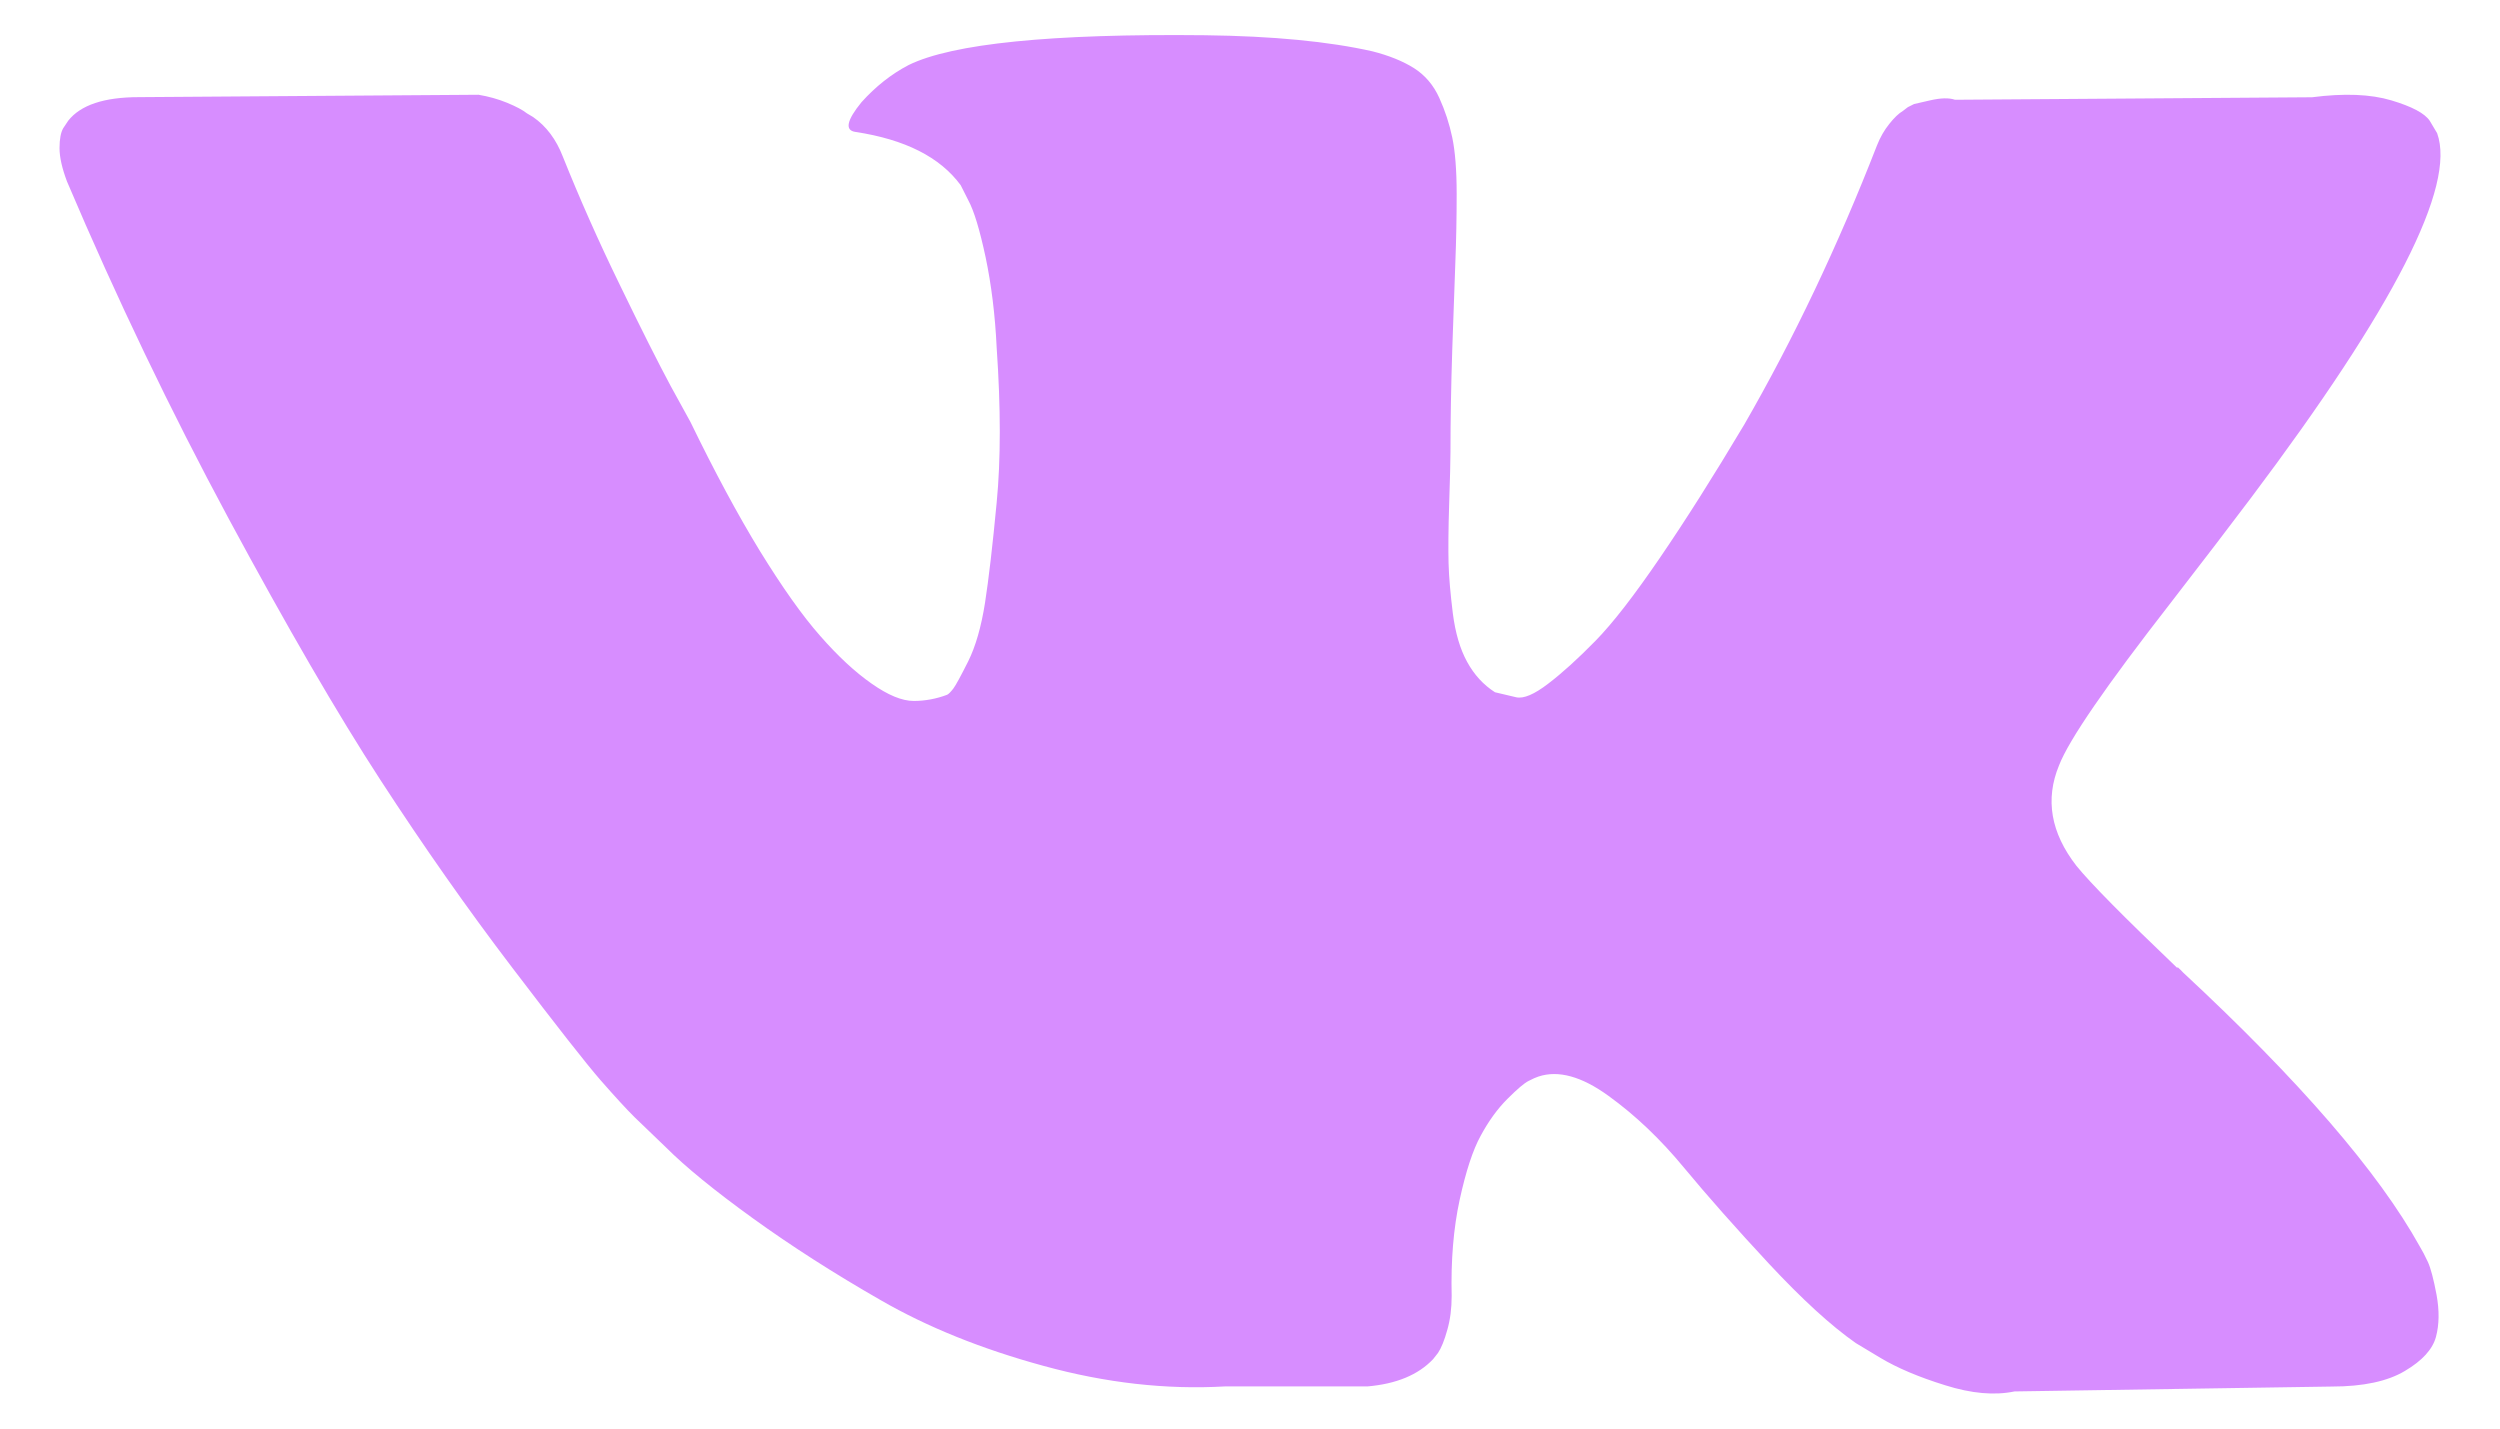 <svg width="21" height="12" viewBox="0 0 21 12" fill="none" xmlns="http://www.w3.org/2000/svg">
<path d="M20.394 10.6C20.37 10.548 20.347 10.505 20.326 10.47C19.979 9.845 19.316 9.078 18.337 8.168L18.317 8.147L18.306 8.137L18.296 8.127H18.285C17.841 7.703 17.56 7.419 17.442 7.273C17.226 6.995 17.178 6.714 17.296 6.429C17.379 6.214 17.692 5.76 18.233 5.065C18.518 4.697 18.743 4.402 18.91 4.18C20.111 2.583 20.632 1.563 20.472 1.119L20.41 1.015C20.368 0.952 20.261 0.895 20.087 0.843C19.913 0.791 19.691 0.782 19.421 0.817L16.422 0.838C16.373 0.821 16.304 0.822 16.213 0.843C16.123 0.864 16.078 0.874 16.078 0.874L16.026 0.9L15.984 0.932C15.95 0.952 15.911 0.989 15.87 1.041C15.828 1.093 15.793 1.154 15.766 1.223C15.439 2.063 15.068 2.844 14.652 3.566C14.395 3.997 14.159 4.37 13.943 4.686C13.728 5.001 13.548 5.234 13.402 5.383C13.256 5.532 13.124 5.652 13.006 5.742C12.888 5.833 12.798 5.871 12.736 5.857C12.673 5.843 12.614 5.829 12.558 5.815C12.461 5.753 12.383 5.668 12.324 5.56C12.265 5.453 12.225 5.317 12.204 5.154C12.184 4.991 12.171 4.85 12.168 4.732C12.165 4.614 12.166 4.448 12.173 4.232C12.18 4.017 12.184 3.871 12.184 3.795C12.184 3.531 12.189 3.245 12.199 2.936C12.21 2.627 12.218 2.382 12.225 2.202C12.232 2.021 12.236 1.83 12.236 1.629C12.236 1.428 12.223 1.27 12.199 1.155C12.175 1.041 12.139 0.93 12.09 0.822C12.041 0.714 11.97 0.631 11.877 0.572C11.783 0.513 11.666 0.466 11.528 0.431C11.16 0.348 10.691 0.303 10.122 0.296C8.831 0.282 8.001 0.366 7.633 0.546C7.487 0.622 7.355 0.727 7.237 0.858C7.112 1.011 7.095 1.095 7.185 1.108C7.602 1.171 7.897 1.32 8.07 1.556L8.133 1.681C8.182 1.771 8.23 1.931 8.279 2.16C8.327 2.389 8.359 2.643 8.372 2.92C8.407 3.427 8.407 3.861 8.372 4.222C8.338 4.583 8.305 4.864 8.274 5.065C8.242 5.267 8.195 5.43 8.133 5.555C8.07 5.68 8.029 5.756 8.008 5.784C7.987 5.811 7.97 5.829 7.956 5.836C7.866 5.87 7.772 5.888 7.675 5.888C7.577 5.888 7.459 5.839 7.321 5.742C7.182 5.645 7.038 5.511 6.889 5.341C6.739 5.171 6.571 4.933 6.383 4.628C6.196 4.322 6.002 3.961 5.8 3.545L5.634 3.243C5.53 3.049 5.387 2.766 5.207 2.394C5.026 2.023 4.867 1.663 4.728 1.316C4.672 1.171 4.589 1.06 4.478 0.983L4.426 0.952C4.391 0.924 4.336 0.895 4.259 0.863C4.183 0.832 4.103 0.81 4.02 0.796L1.167 0.816C0.875 0.816 0.677 0.882 0.573 1.014L0.531 1.077C0.511 1.112 0.5 1.167 0.5 1.244C0.5 1.32 0.521 1.414 0.563 1.525C0.979 2.504 1.432 3.448 1.921 4.357C2.411 5.266 2.836 5.999 3.197 6.554C3.558 7.109 3.926 7.634 4.301 8.126C4.676 8.619 4.924 8.935 5.045 9.074C5.167 9.213 5.262 9.317 5.332 9.386L5.592 9.636C5.759 9.803 6.003 10.002 6.326 10.235C6.649 10.468 7.006 10.697 7.399 10.922C7.791 11.148 8.247 11.332 8.768 11.474C9.289 11.617 9.796 11.674 10.288 11.646H11.486C11.729 11.625 11.913 11.549 12.038 11.417L12.079 11.365C12.107 11.323 12.133 11.259 12.157 11.172C12.182 11.086 12.194 10.99 12.194 10.886C12.187 10.588 12.209 10.319 12.261 10.079C12.313 9.84 12.372 9.659 12.439 9.538C12.505 9.416 12.579 9.314 12.662 9.231C12.746 9.147 12.805 9.097 12.84 9.08C12.874 9.062 12.902 9.05 12.923 9.043C13.089 8.988 13.285 9.041 13.511 9.205C13.737 9.368 13.948 9.569 14.146 9.809C14.344 10.048 14.582 10.317 14.86 10.616C15.138 10.914 15.38 11.136 15.589 11.282L15.797 11.407C15.936 11.49 16.116 11.567 16.339 11.636C16.56 11.706 16.755 11.723 16.922 11.688L19.587 11.647C19.851 11.647 20.056 11.603 20.201 11.516C20.347 11.43 20.434 11.334 20.462 11.23C20.49 11.126 20.491 11.008 20.467 10.876C20.442 10.744 20.418 10.652 20.394 10.6Z" fill="#D78DFF"/>
</svg>
